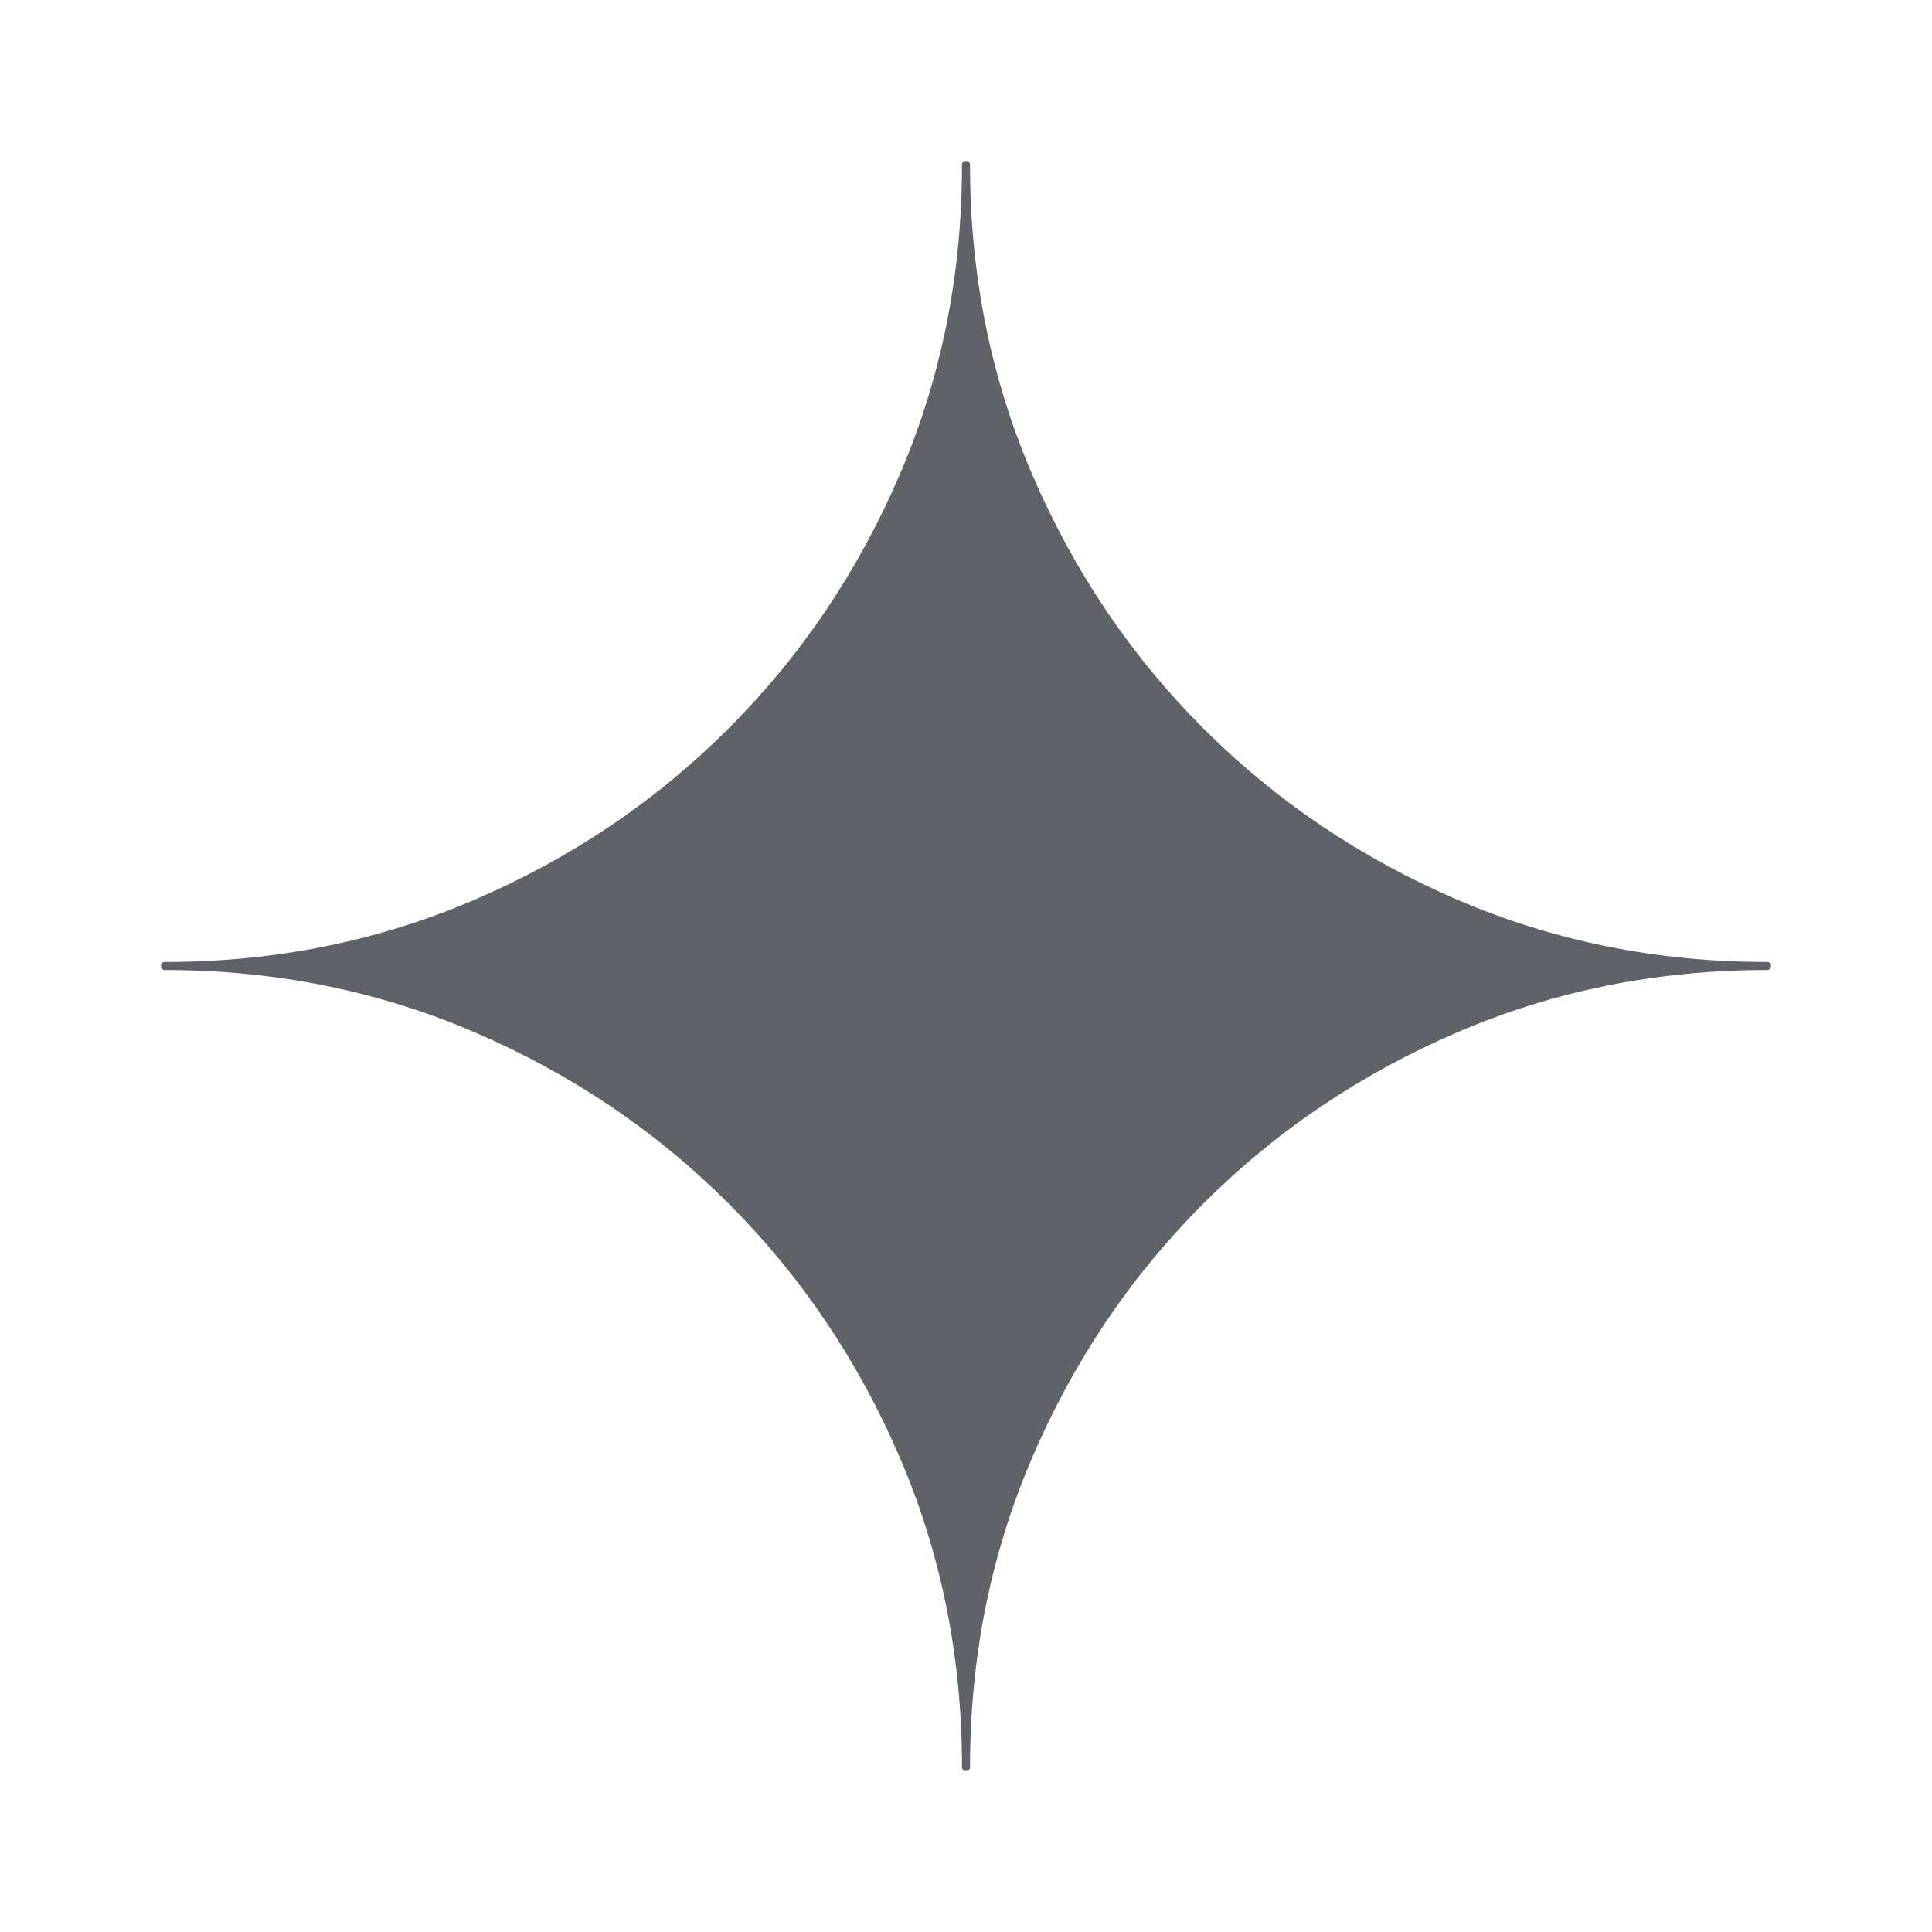 <svg xmlns="http://www.w3.org/2000/svg" width="24" height="24" fill="#5f6368" viewBox="0 -960 960 960"><path d="M480-80q2 0 2-2 0-82 31-154t85-126q54-54 126-85t154-31q2 0 2-2t-2-2q-82 0-154-31t-126-85q-54-54-85-126t-31-154q0-2-2-2t-2 2q0 82-31 154t-85 126q-54 54-126 85T82-482q-2 0-2 2t2 2q82 0 154 31t126 85q54 54 85 126t31 154q0 2 2 2Z"/></svg>